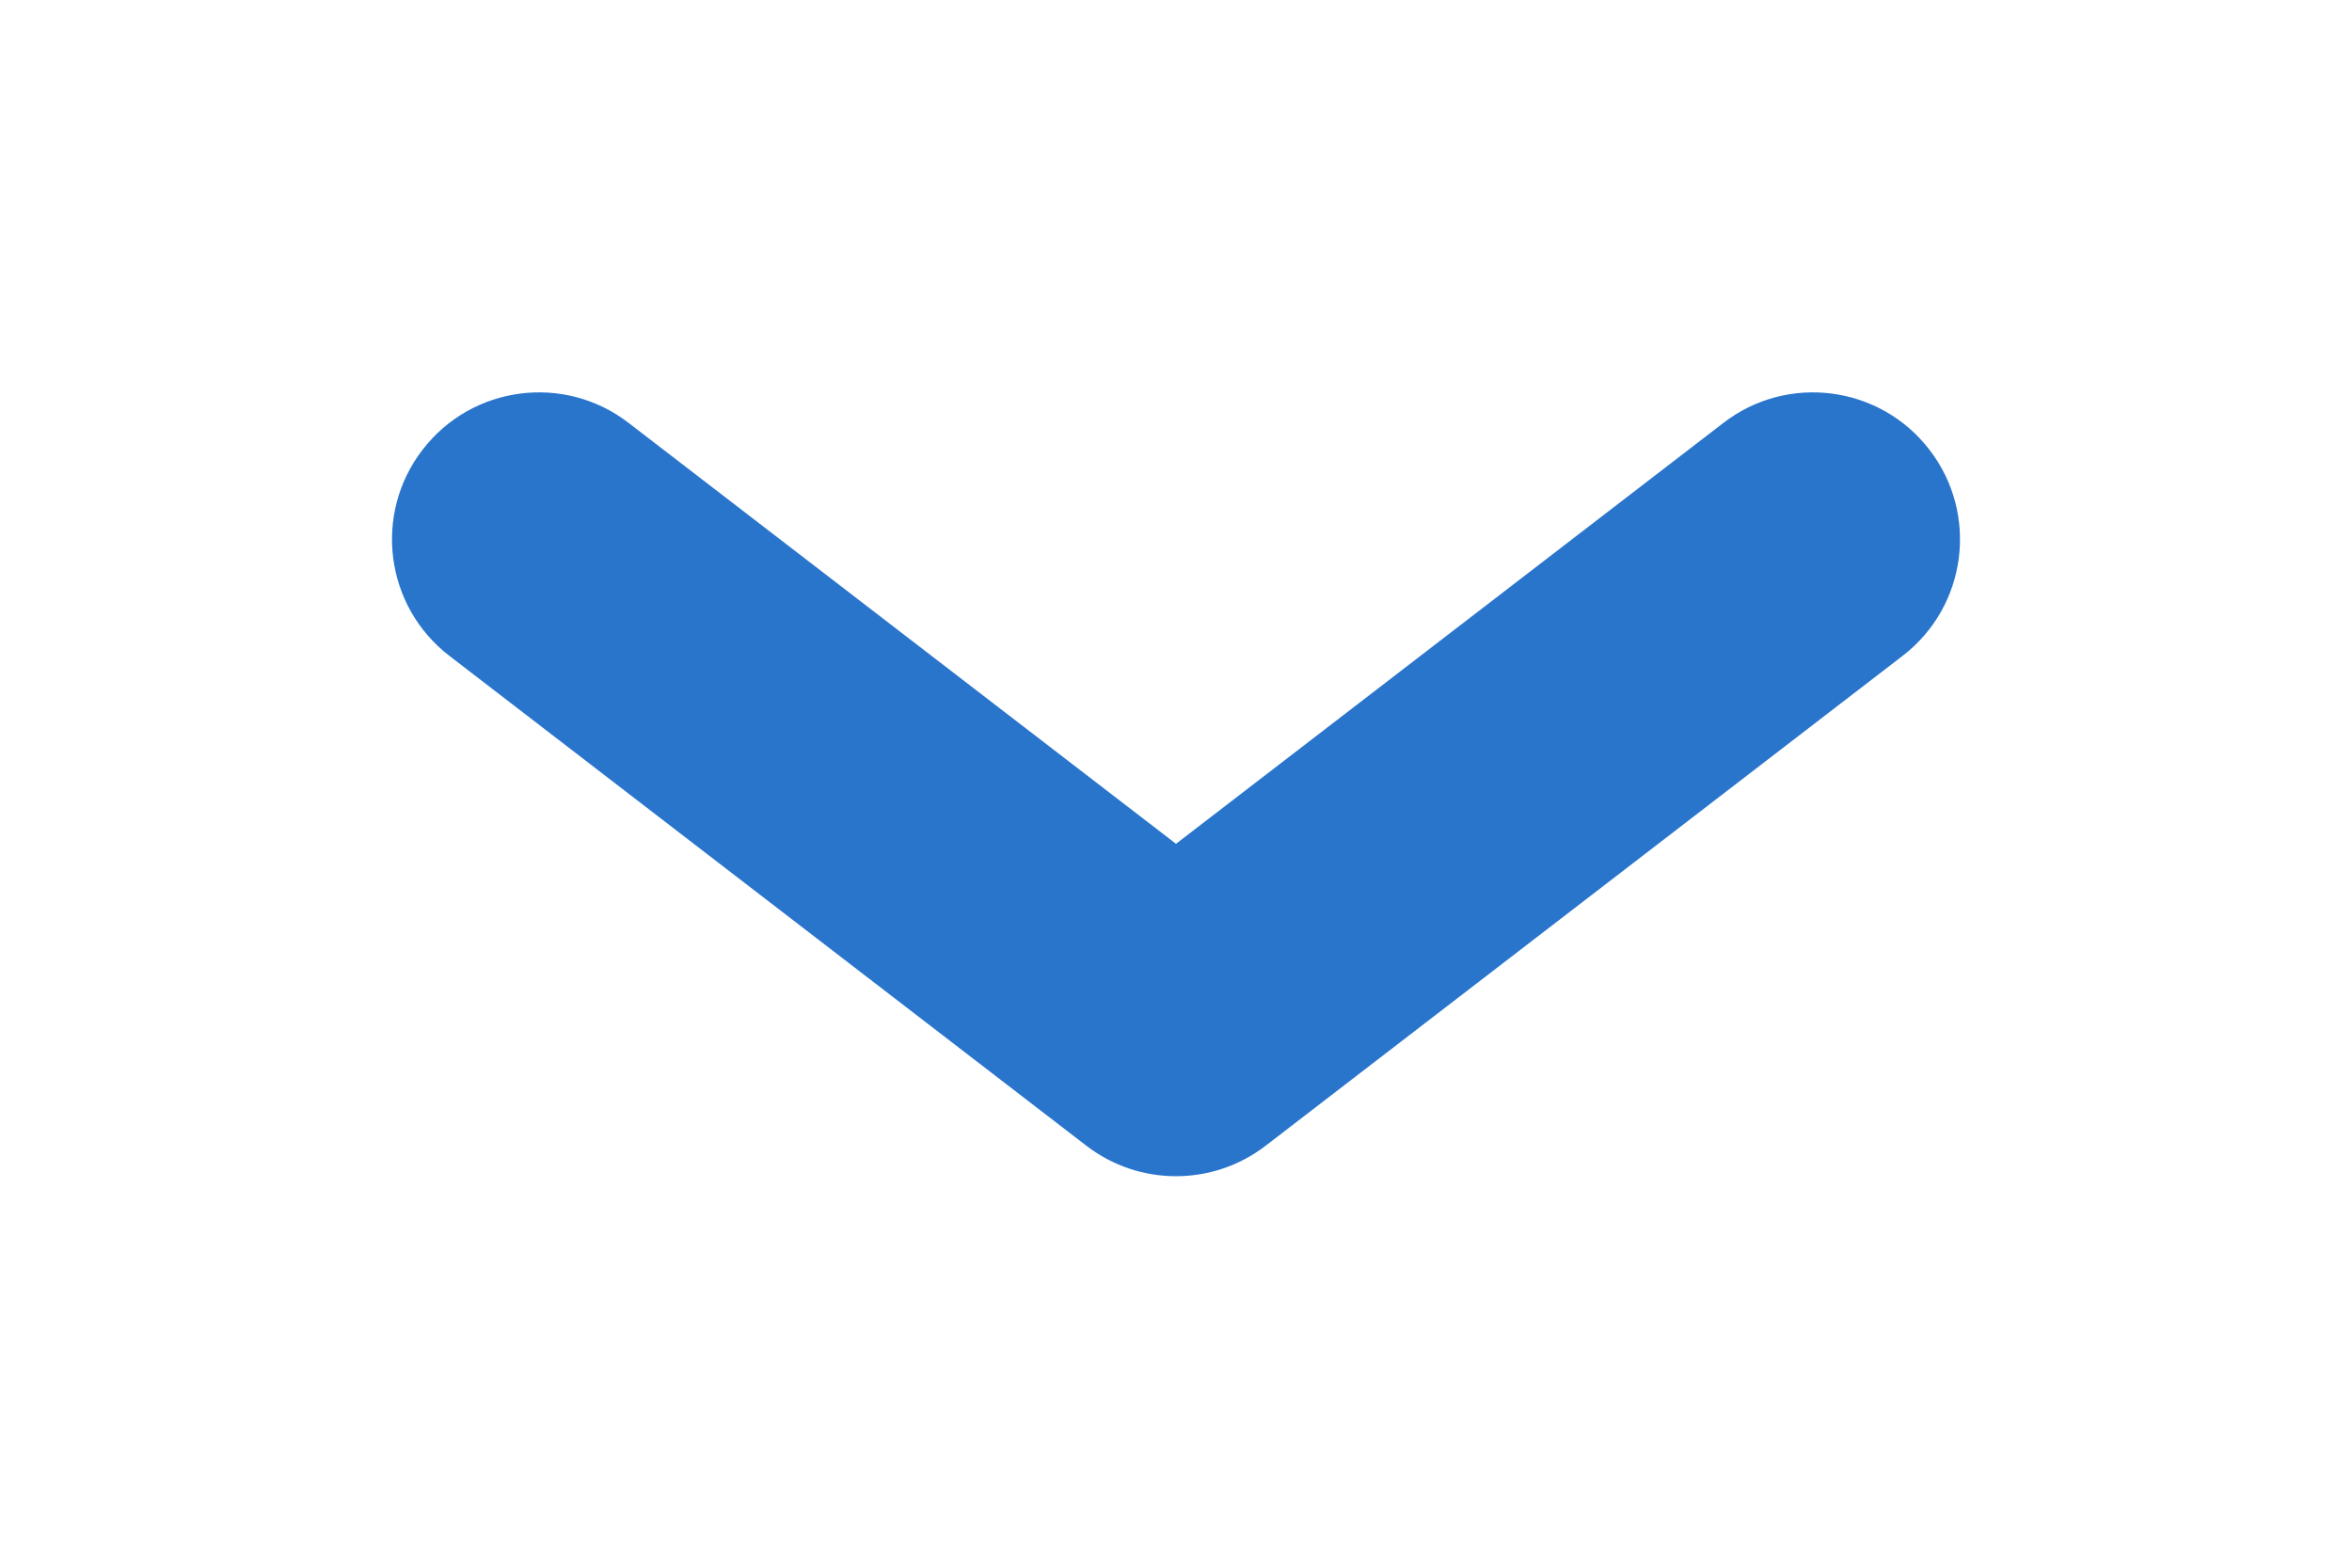 <svg width="12" height="8" viewBox="0 0 12 8" fill="none" xmlns="http://www.w3.org/2000/svg">
<path fill-rule="evenodd" clip-rule="evenodd" d="M2.156 2.295C2.408 1.967 2.879 1.905 3.207 2.158L6 4.306L8.793 2.158C9.121 1.905 9.592 1.967 9.844 2.295C10.097 2.623 10.036 3.094 9.707 3.347L6.457 5.847C6.188 6.054 5.812 6.054 5.543 5.847L2.293 3.347C1.964 3.094 1.903 2.623 2.156 2.295Z" fill="#2975CC"/>
</svg>
